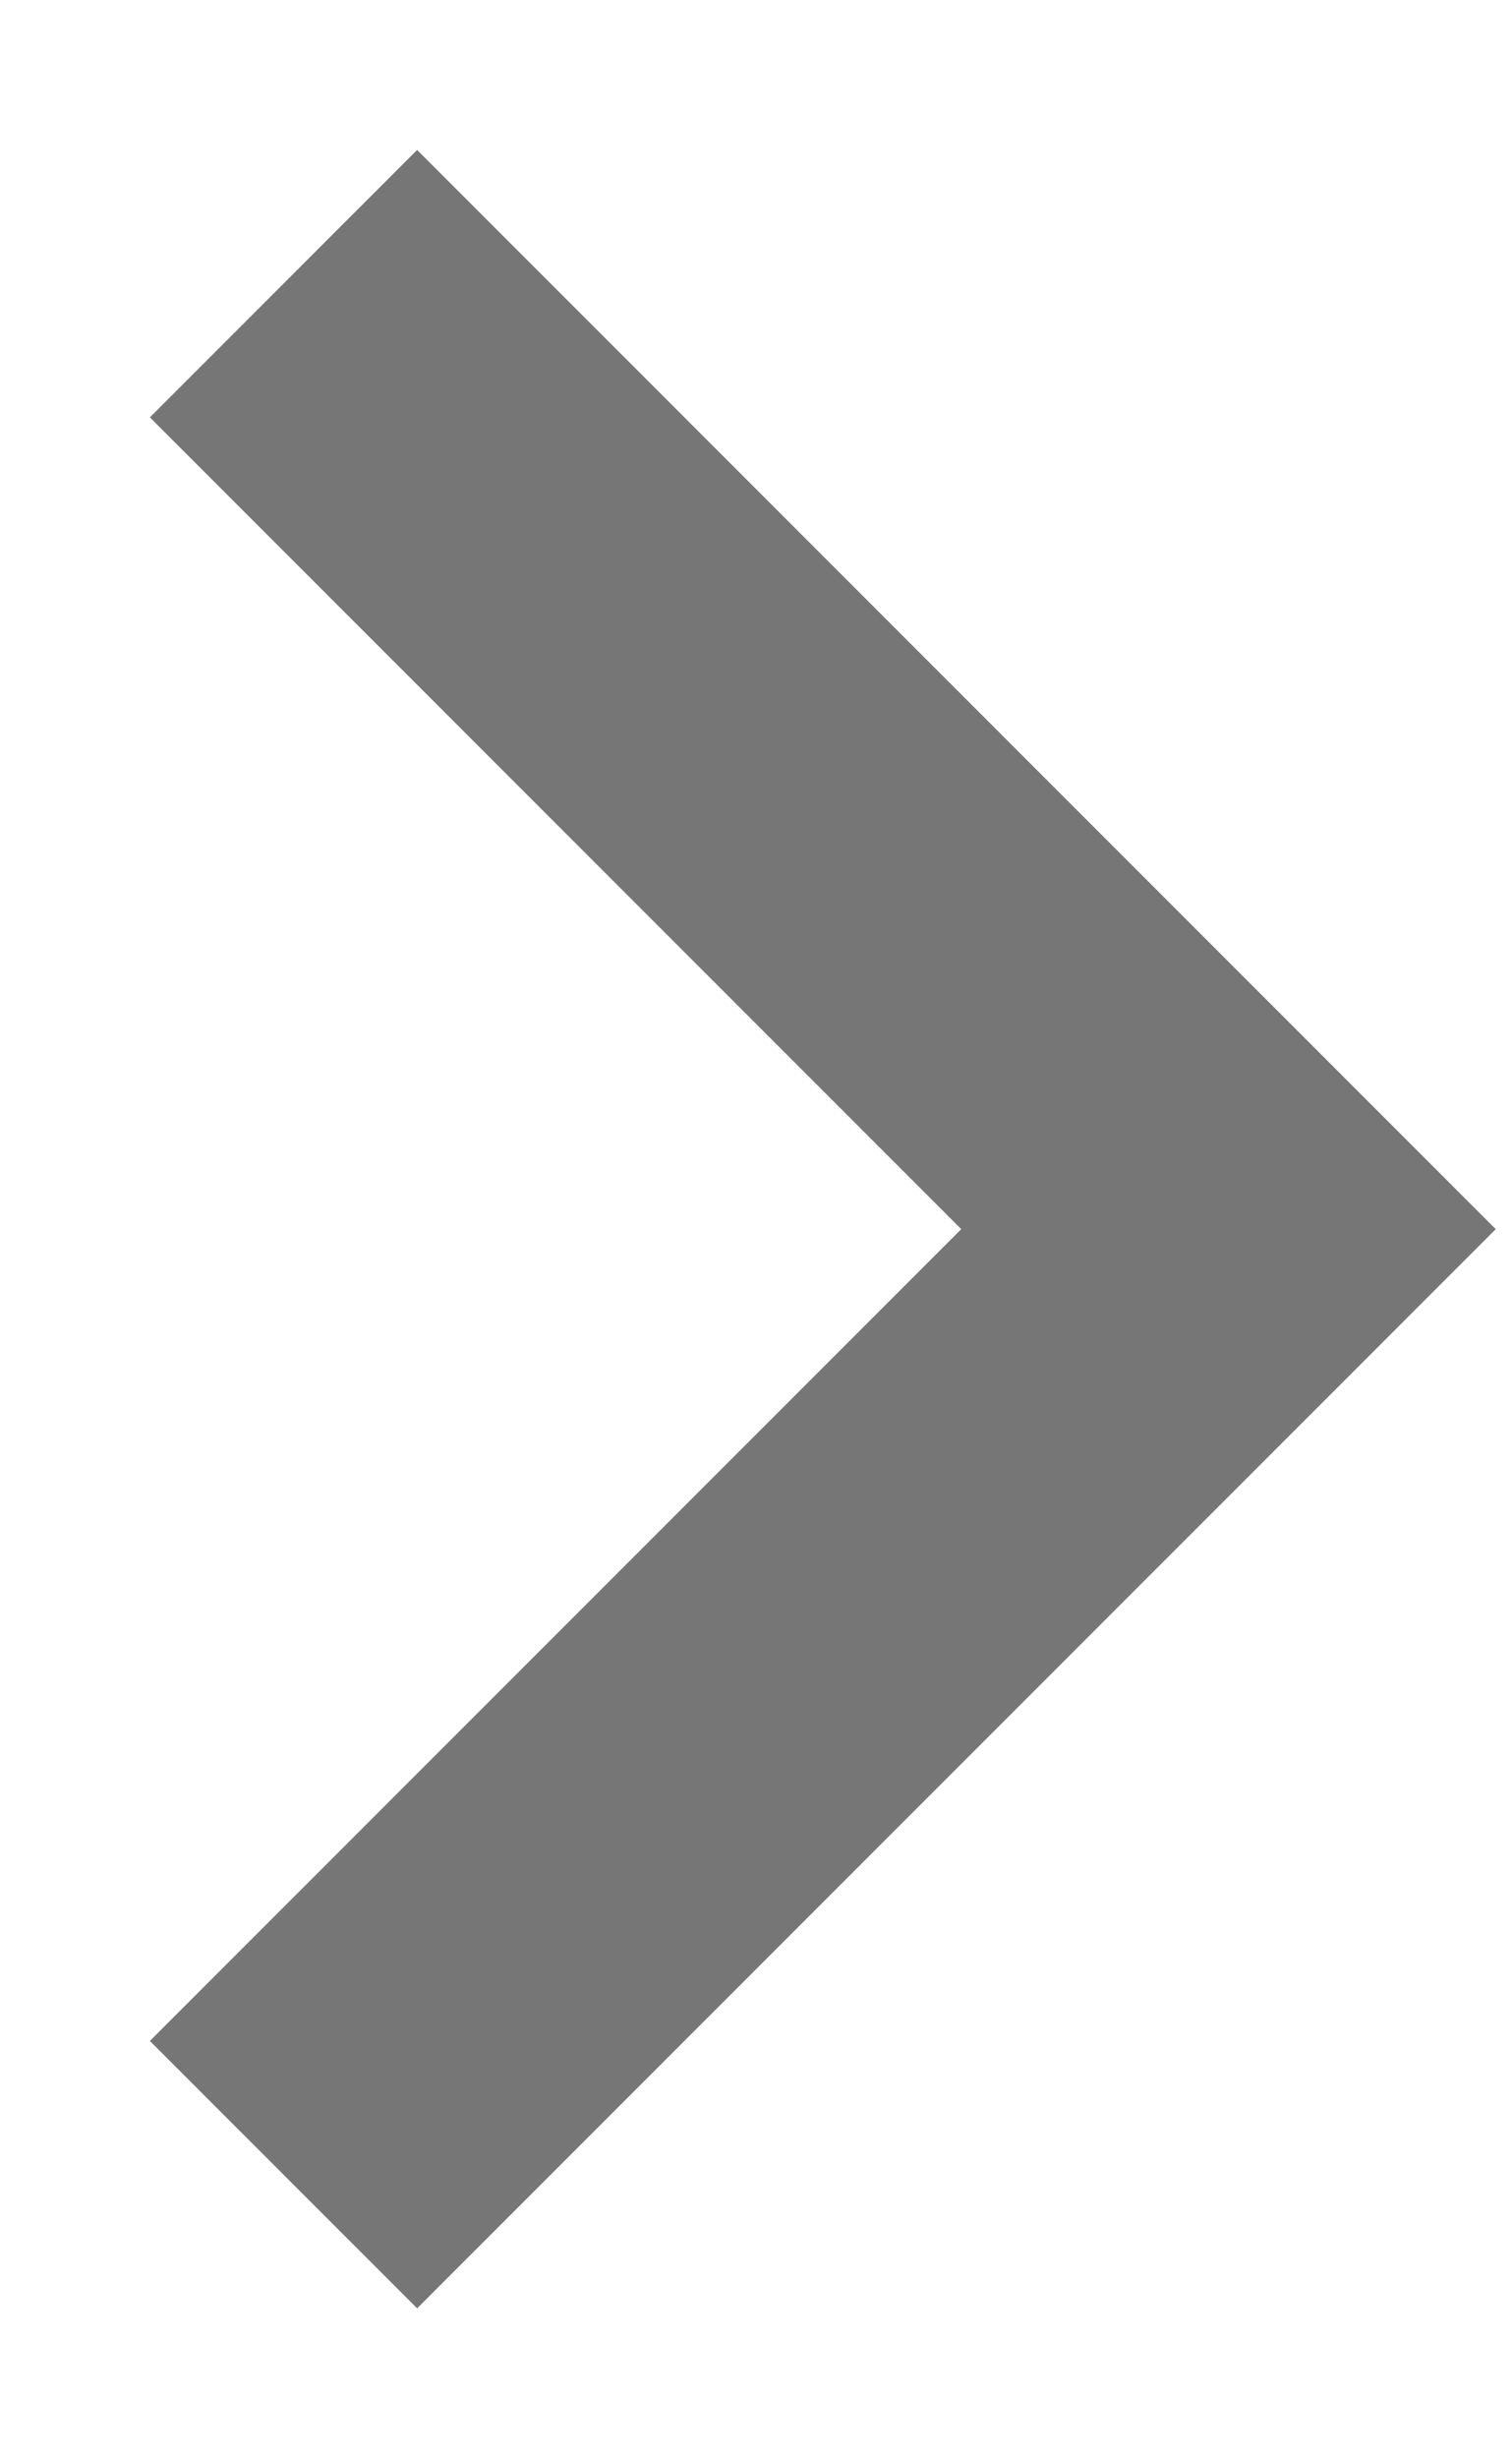 <?xml version="1.0" encoding="UTF-8"?>
<svg width="8px" height="13px" viewBox="0 0 8 13" version="1.1" xmlns="http://www.w3.org/2000/svg" xmlns:xlink="http://www.w3.org/1999/xlink">
    <!-- Generator: Sketch 55.1 (78136) - https://sketchapp.com -->
    <title>Path</title>
    <desc>Created with Sketch.</desc>
    <g id="People-View-V2" stroke="none" stroke-width="1" fill="none" fill-rule="evenodd">
        <g id="search" transform="translate(-1090, -89)" fill="#767676" fill-rule="nonzero">
            <g id="Group-7" transform="translate(990, 67)">
                <g id="icon-up" transform="translate(98.5, 28.5) rotate(90) translate(-98.5, -28.5) translate(92.5, 24.5)">
                    <polygon id="Path-2" points="6 -2.586 10.293 1.707 11.707 0.293 6 -5.414 0.293 0.293 1.707 1.707"></polygon>
                </g>
            </g>
        </g>
    </g>
</svg>